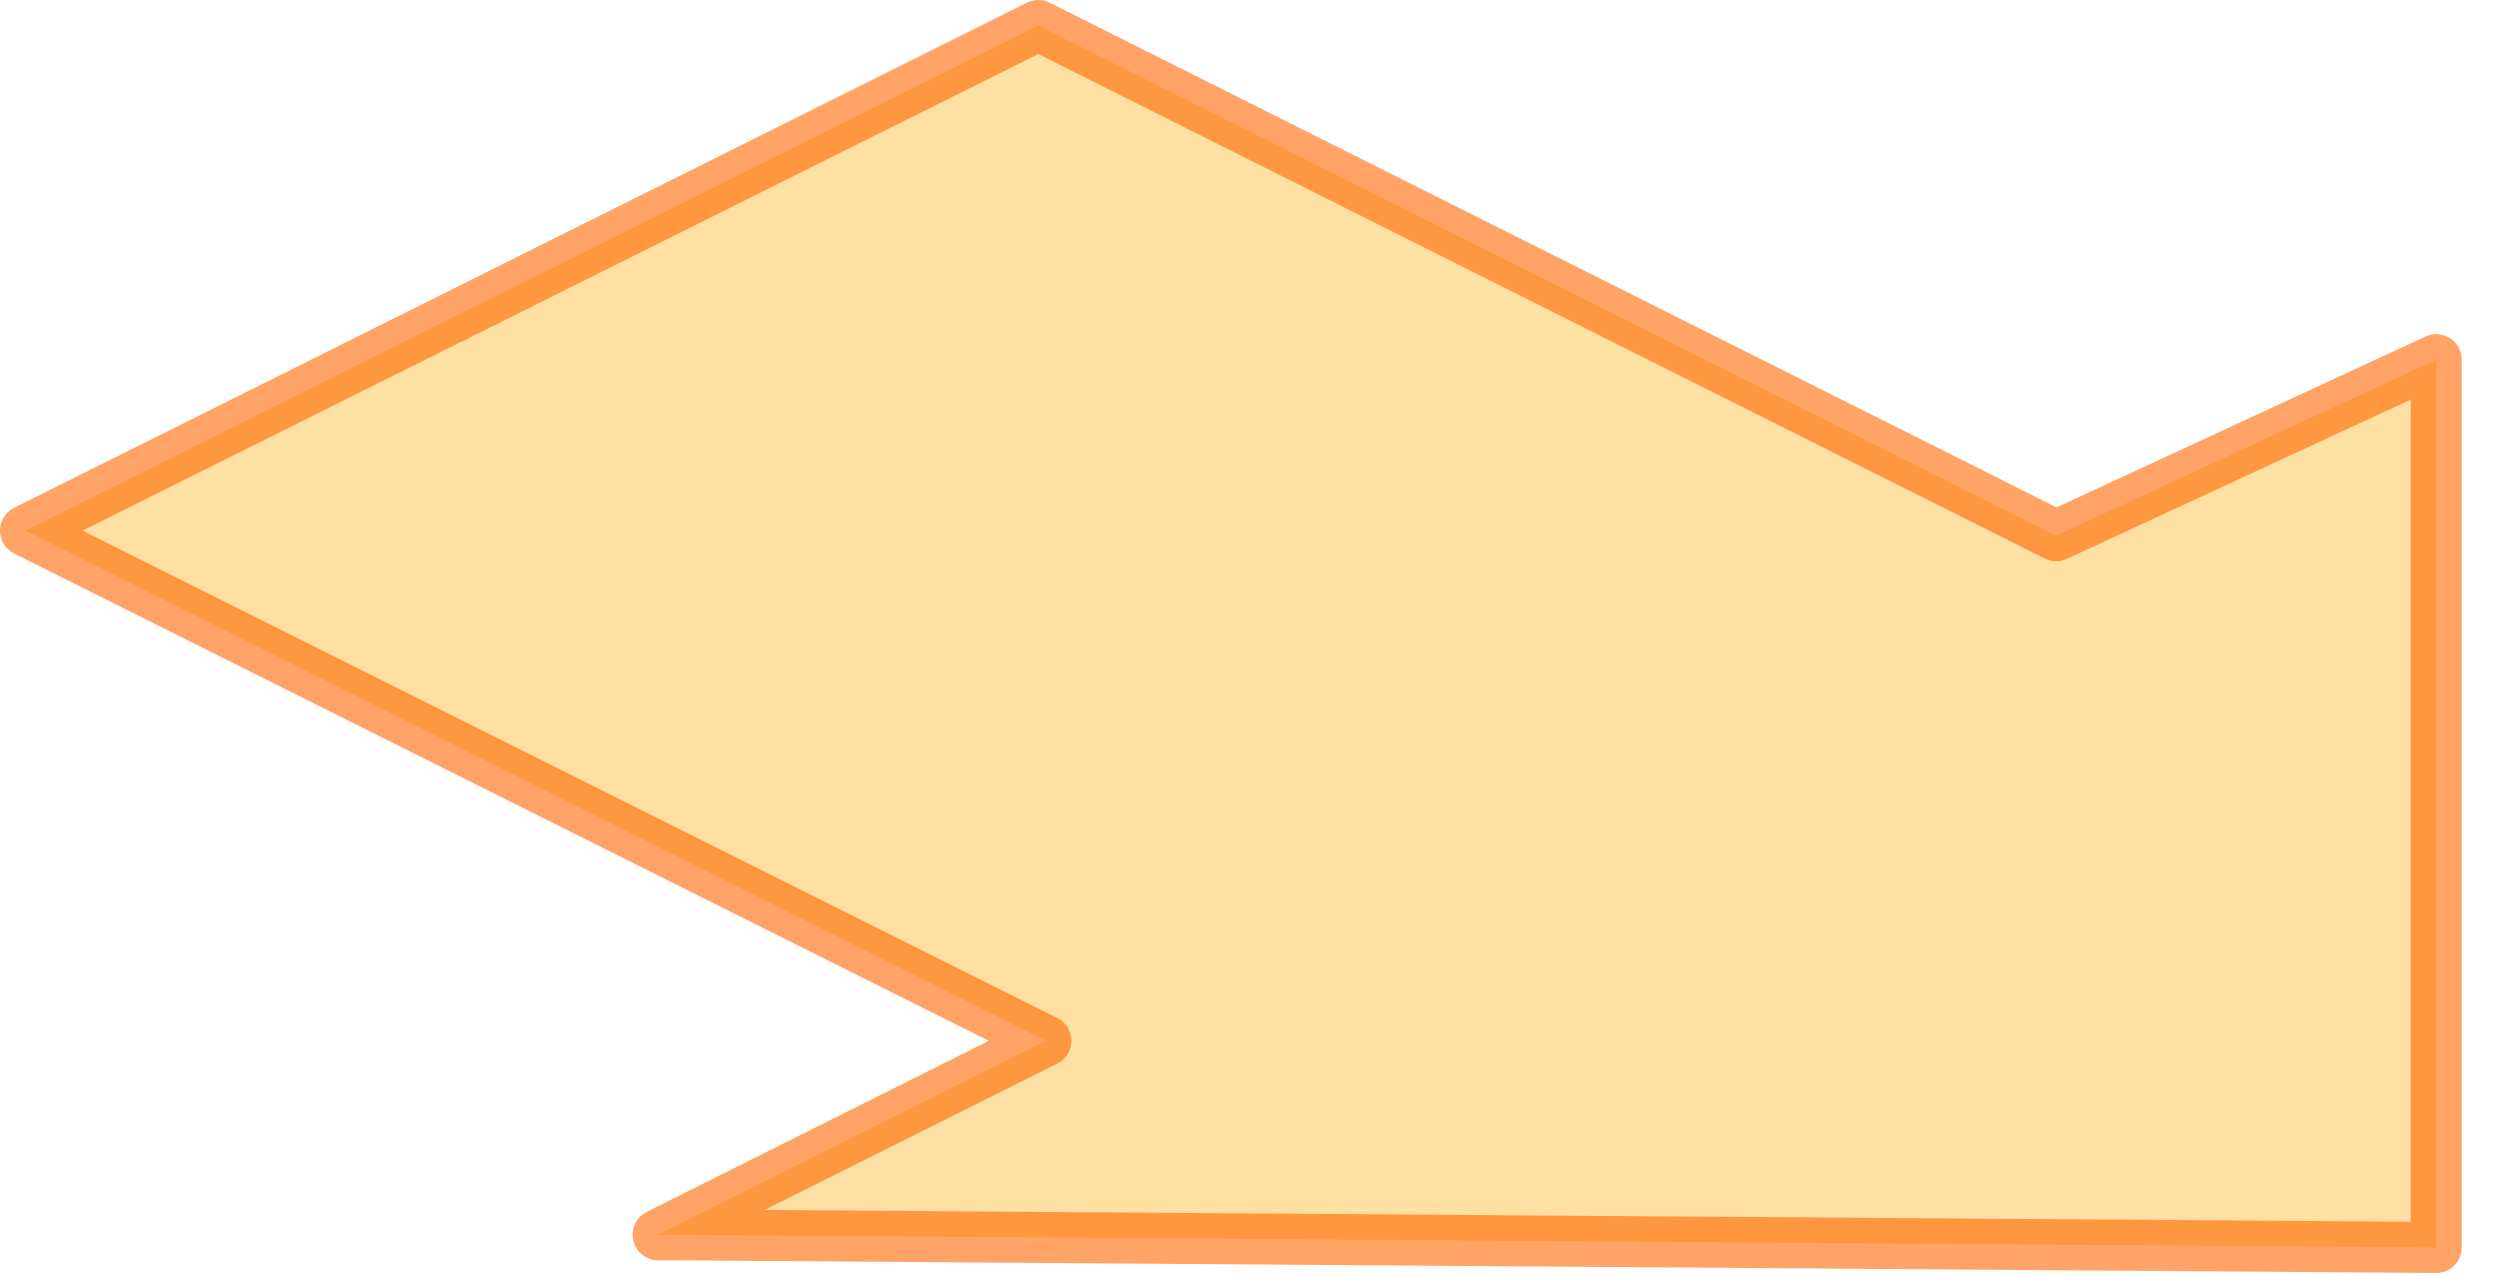 <?xml version="1.0" encoding="utf-8"?>
<svg version="1.1" id="Layer_1"
xmlns="http://www.w3.org/2000/svg"
xmlns:xlink="http://www.w3.org/1999/xlink"
xmlns:author="http://www.sothink.com"
width="49px" height="25px"
xml:space="preserve">
<g id="674" transform="matrix(1, 0, 0, 1, 27.8, 14.8)">
<path style="fill:#FFCC66;fill-opacity:0.6" d="M19.95,-7.75L19.95 9.65L-14.9 9.4L-7.3 5.6L-27.3 -4.4L-7.45 -14.3L12.5 -4.3L19.95 -7.75" />
<path style="fill:none;stroke-width:1;stroke-linecap:round;stroke-linejoin:round;stroke-miterlimit:3;stroke:#FF6600;stroke-opacity:0.6" d="M19.95,-7.75L19.95 9.65L-14.9 9.4L-7.3 5.6L-27.3 -4.4L-7.45 -14.3L12.5 -4.3L19.95 -7.75z" />
</g>
</svg>
